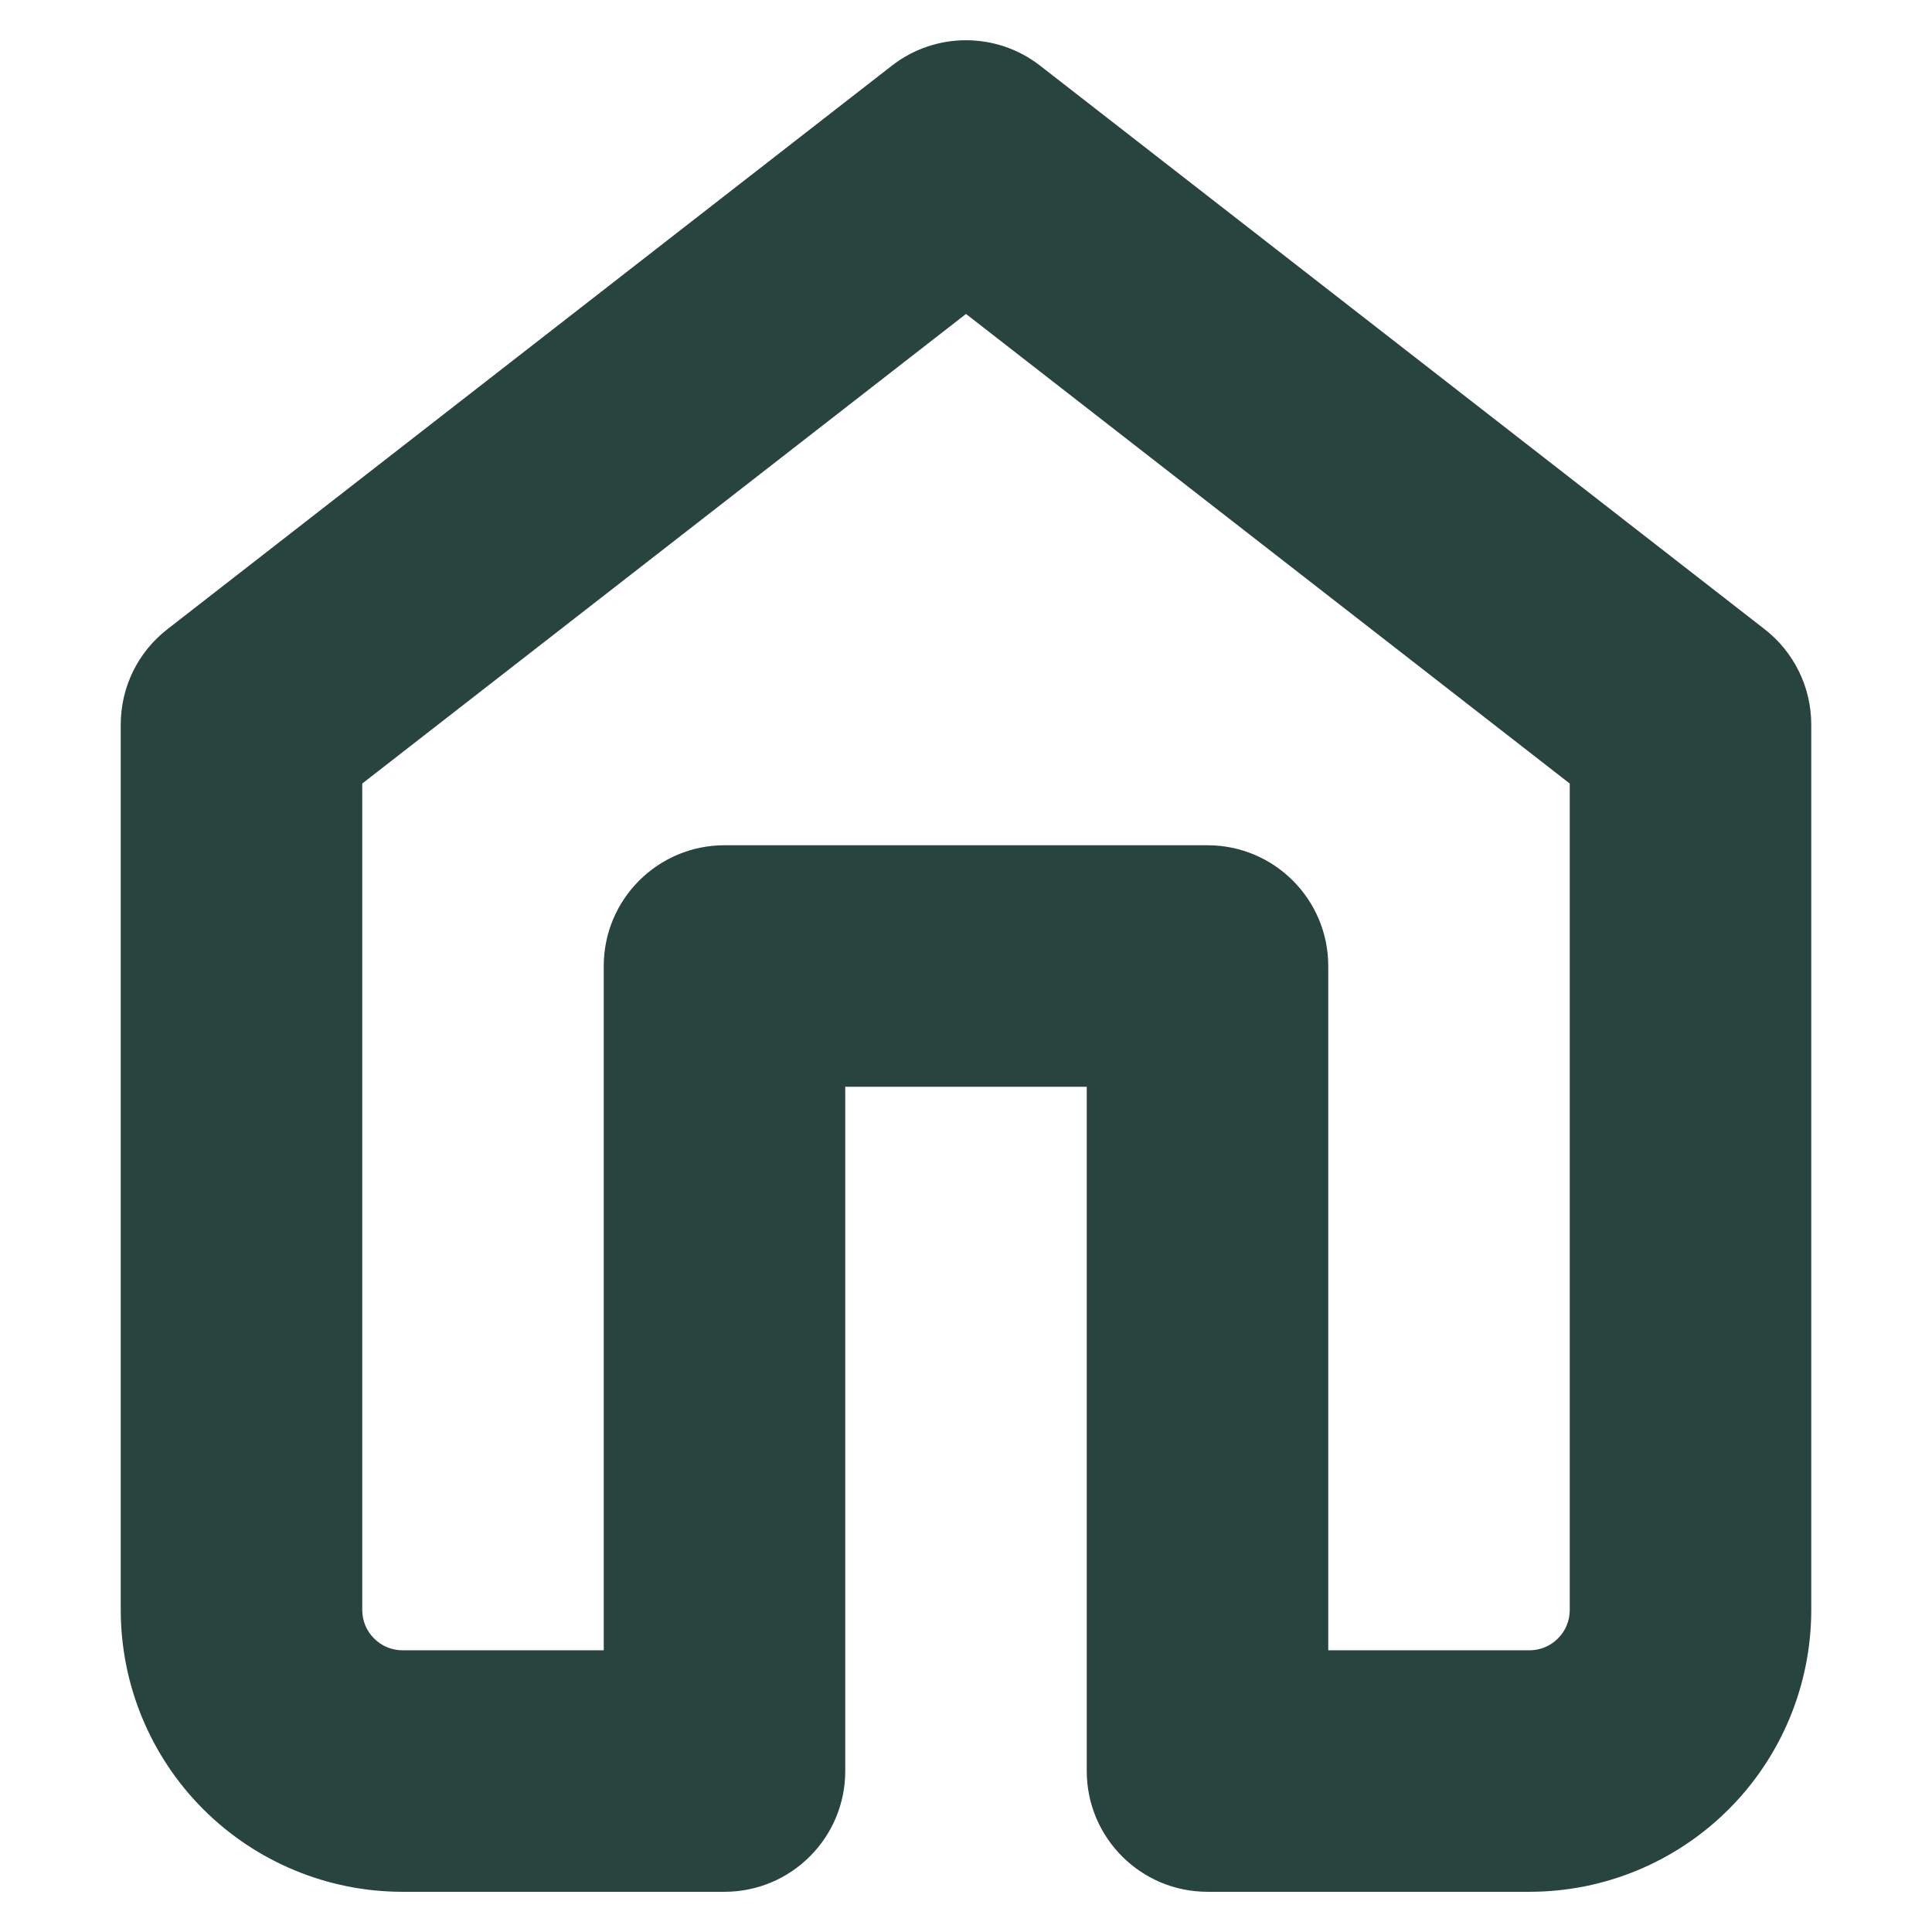 <svg width="16" height="16" viewBox="0 0 16 16" fill="none" xmlns="http://www.w3.org/2000/svg">
<path fill-rule="evenodd" clip-rule="evenodd" d="M7.386 0.544C7.747 0.263 8.253 0.263 8.614 0.544L14.614 5.211C14.857 5.4 15 5.691 15 6V13.333C15 13.952 14.754 14.546 14.317 14.983C13.879 15.421 13.286 15.667 12.667 15.667H10C9.448 15.667 9 15.219 9 14.667V9H7V14.667C7 15.219 6.552 15.667 6 15.667H3.333C2.715 15.667 2.121 15.421 1.683 14.983C1.246 14.546 1 13.952 1 13.333V6C1 5.691 1.142 5.4 1.386 5.211L7.386 0.544ZM3 6.489V13.333C3 13.422 3.035 13.507 3.098 13.569C3.16 13.632 3.245 13.667 3.333 13.667H5V8C5 7.448 5.448 7 6 7H10C10.552 7 11 7.448 11 8V13.667H12.667C12.755 13.667 12.84 13.632 12.902 13.569C12.965 13.507 13 13.422 13 13.333V6.489L8 2.6L3 6.489Z" fill="#28443F"/>
</svg>
